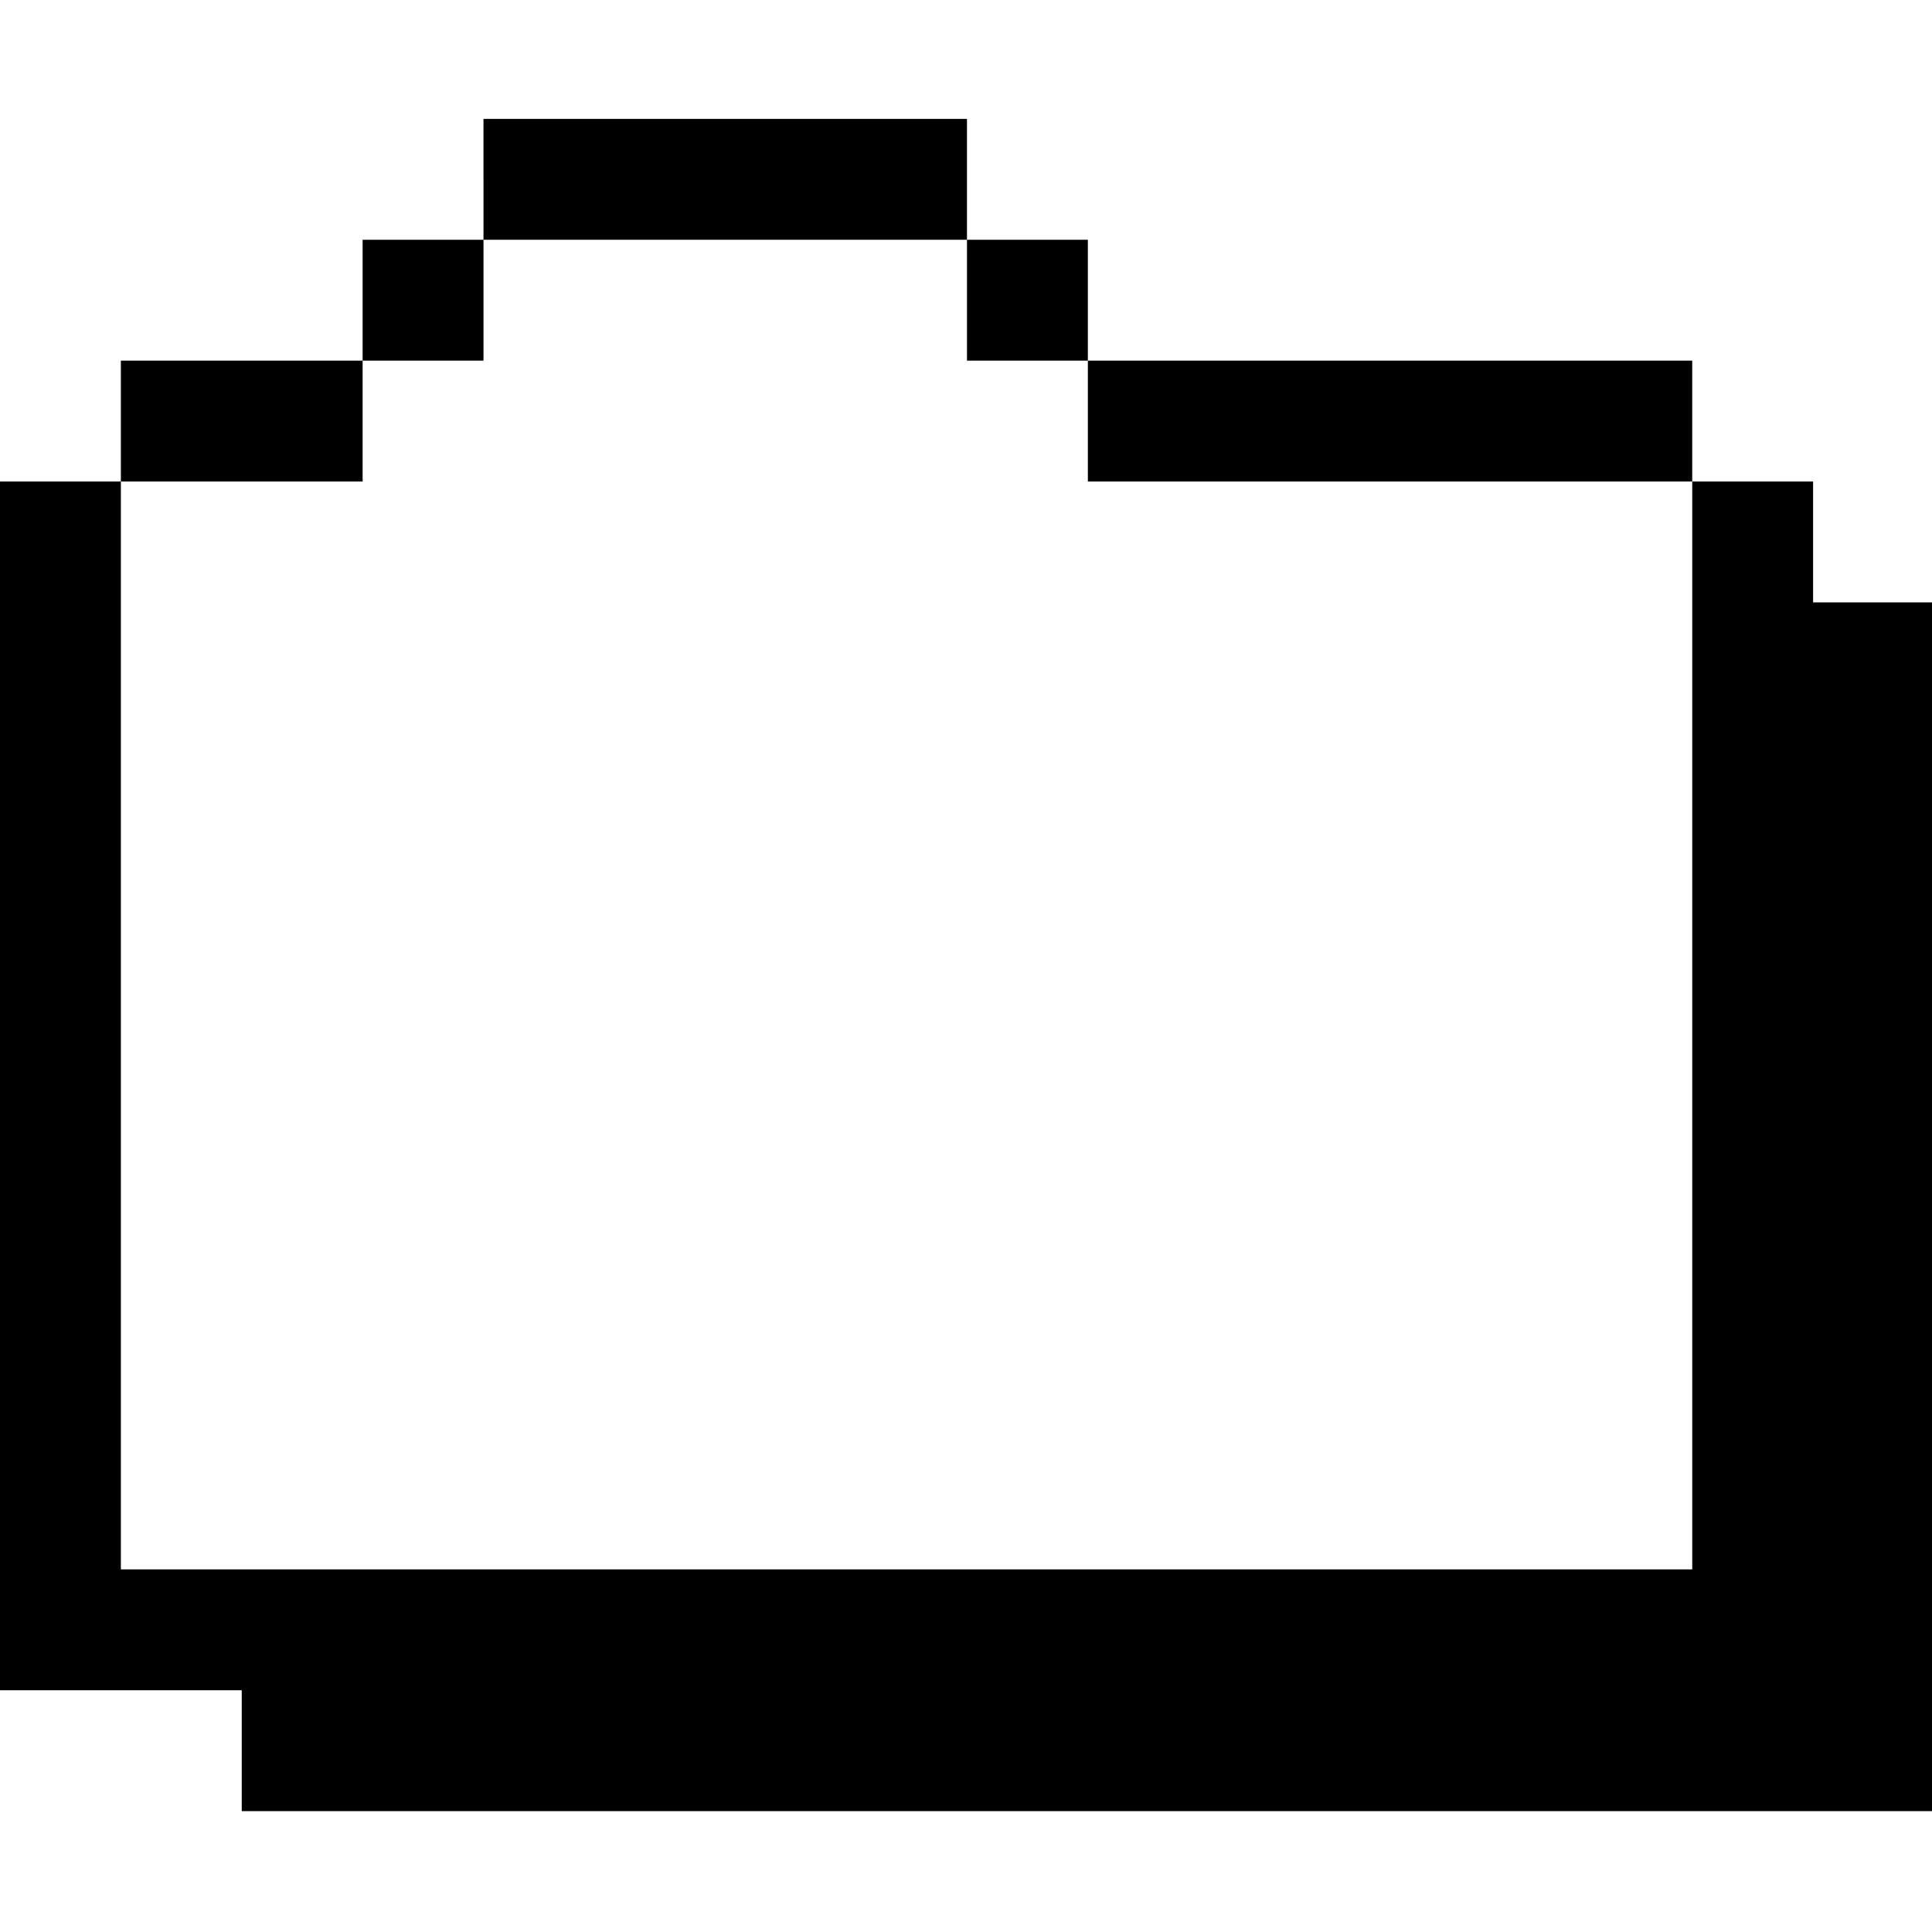 <?xml version="1.0" standalone="no"?>
<!DOCTYPE svg PUBLIC "-//W3C//DTD SVG 20010904//EN"
 "http://www.w3.org/TR/2001/REC-SVG-20010904/DTD/svg10.dtd">
<svg version="1.0" xmlns="http://www.w3.org/2000/svg"
 width="468pt" height="468pt" viewBox="0 0 468 468"
 preserveAspectRatio="xMidYMid meet">
<g transform="translate(0,468) scale(0.366,-0.366)"
fill="#000000" stroke="none">
<path d="M320 1160 l0 -40 -40 0 -40 0 0 -40 0 -40 -80 0 -80 0 0 -40 0 -40
-40 0 -40 0 0 -400 0 -400 80 0 80 0 0 -40 0 -40 560 0 560 0 0 400 0 400 -40
0 -40 0 0 40 0 40 -40 0 -40 0 0 40 0 40 -200 0 -200 0 0 40 0 40 -40 0 -40 0
0 40 0 40 -160 0 -160 0 0 -40z m320 -80 l0 -40 40 0 40 0 0 -40 0 -40 200 0
200 0 0 -360 0 -360 -520 0 -520 0 0 360 0 360 80 0 80 0 0 40 0 40 40 0 40 0
0 40 0 40 160 0 160 0 0 -40z"/>
</g>
</svg>
